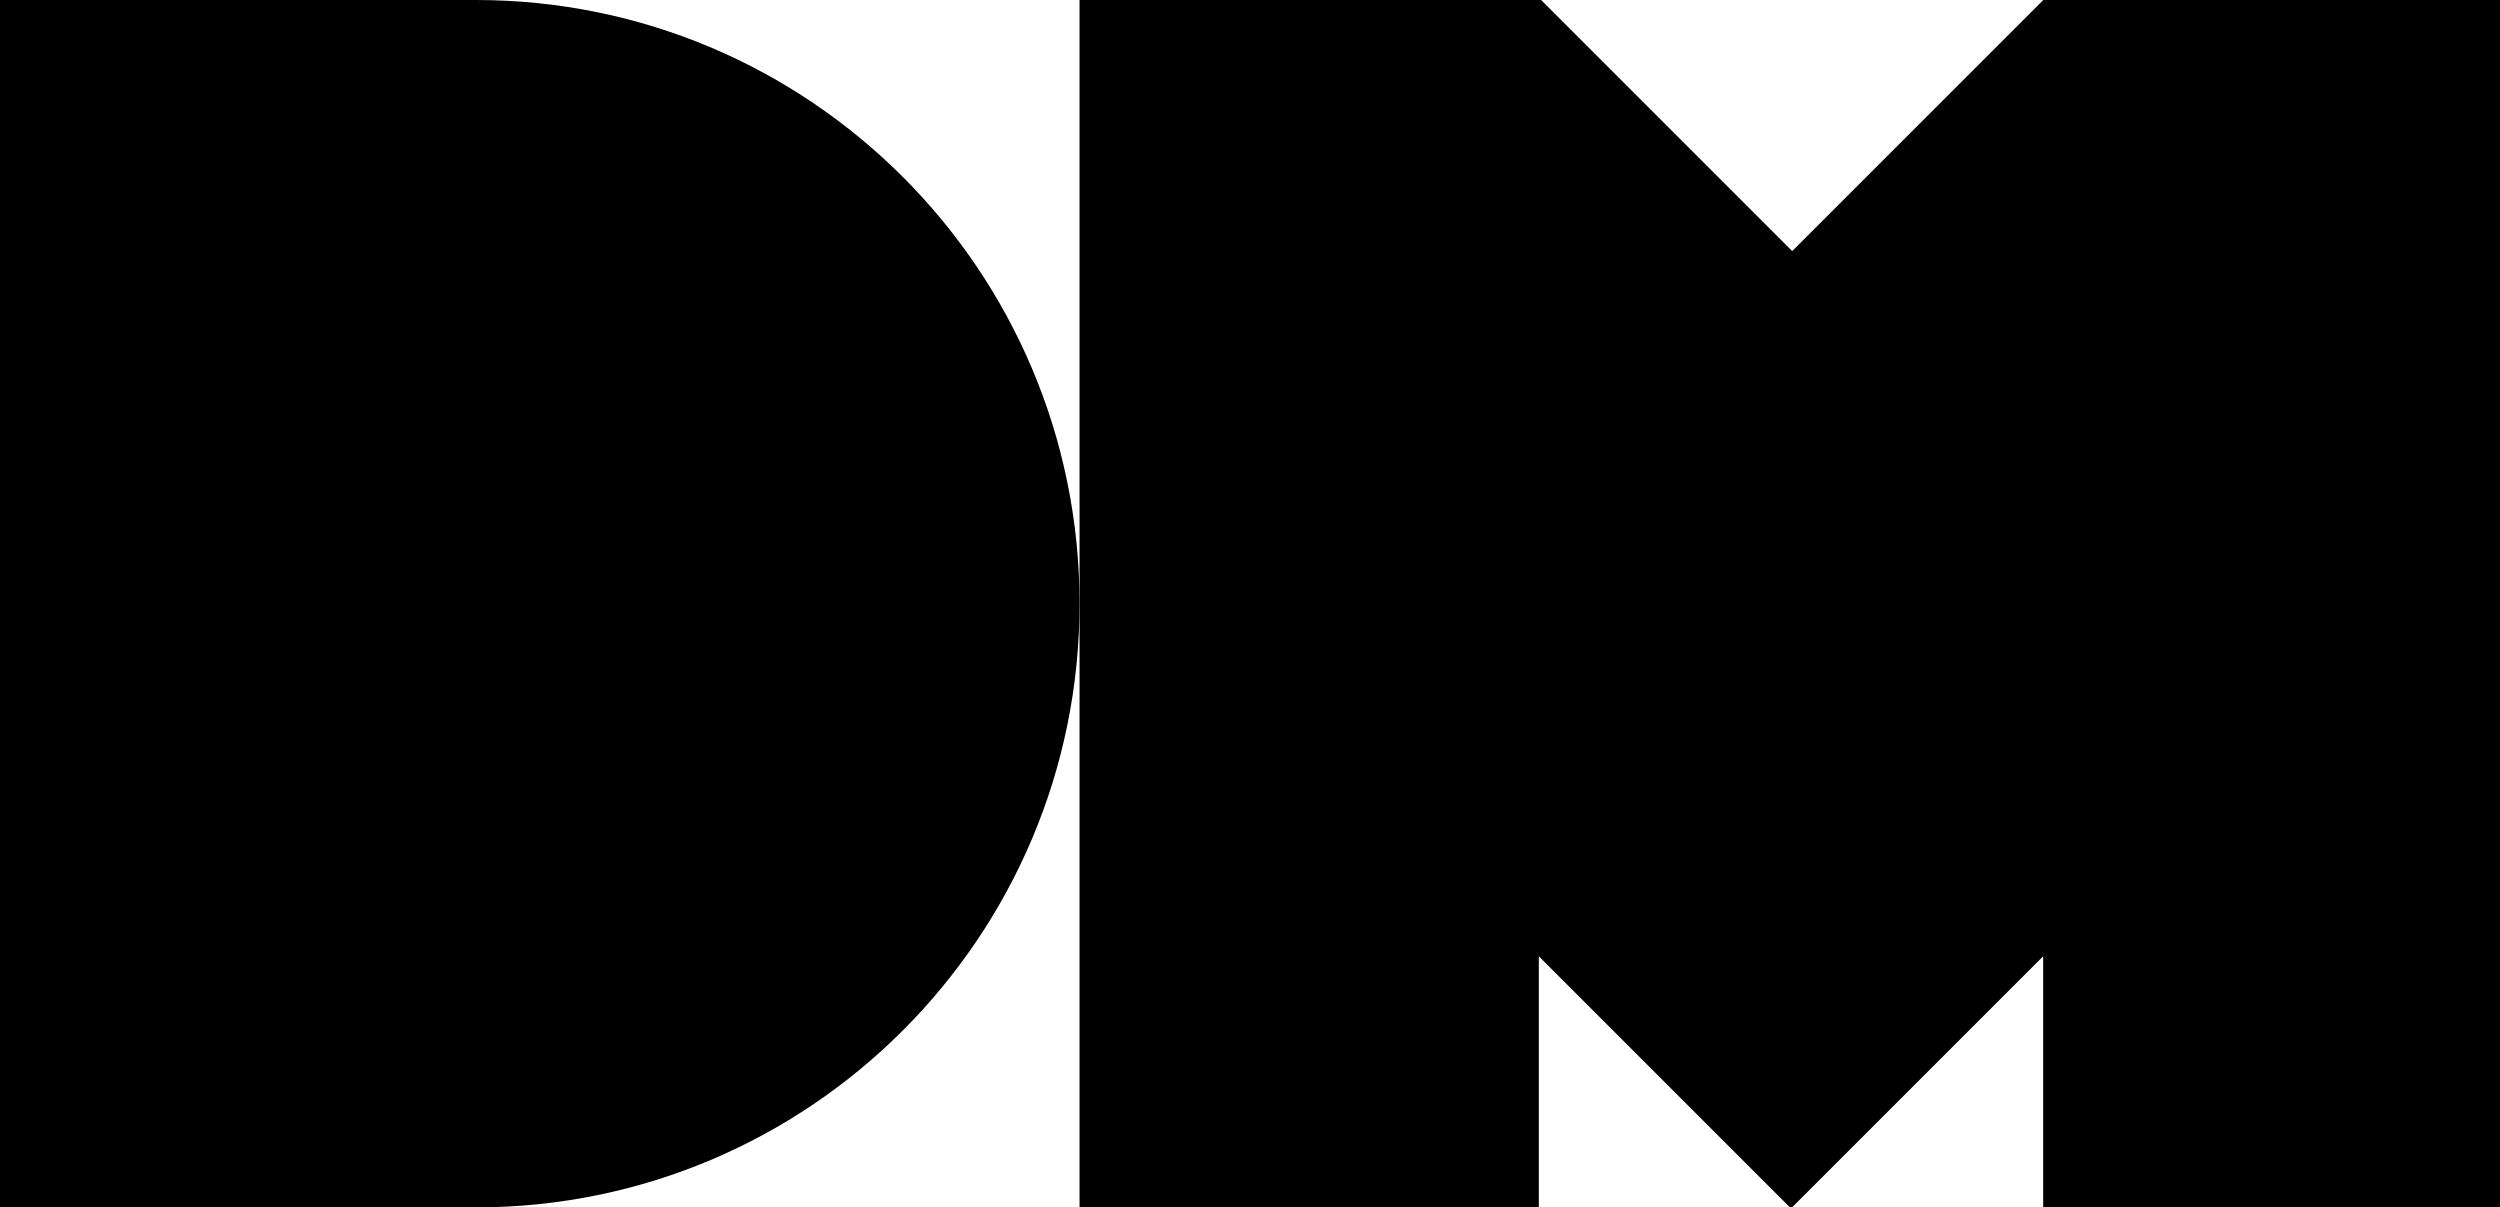 <svg width="528" height="255" viewBox="0 0 528 255" fill="none" xmlns="http://www.w3.org/2000/svg">
<g clip-path="url(#clip0)">
<path d="M0 -2.09216e-05H100C100.167 -0.001 100.333 -2.09216e-05 100.5 -2.09216e-05C170.916 -2.09216e-05 228 57.084 228 127.5C228 197.916 170.916 255 100.5 255C100.333 255 100.167 255 100 254.999L0 255V-2.09216e-05Z" fill="hsla(205,25%,25%,1)"/>
<path d="M228 127.5V255L325 255L325 201.967L378.033 255L378.484 255L431.517 201.967V255L528 255V-2.09216e-05H431.55L378.517 53.033L325.484 -2.09216e-05H228V127.5Z" fill="hsla(205,25%,25%,1)"/>
</g>
<defs>
<clipPath id="clip0">
<rect width="528" height="255" fill="white"/>
</clipPath>
</defs>
</svg>
